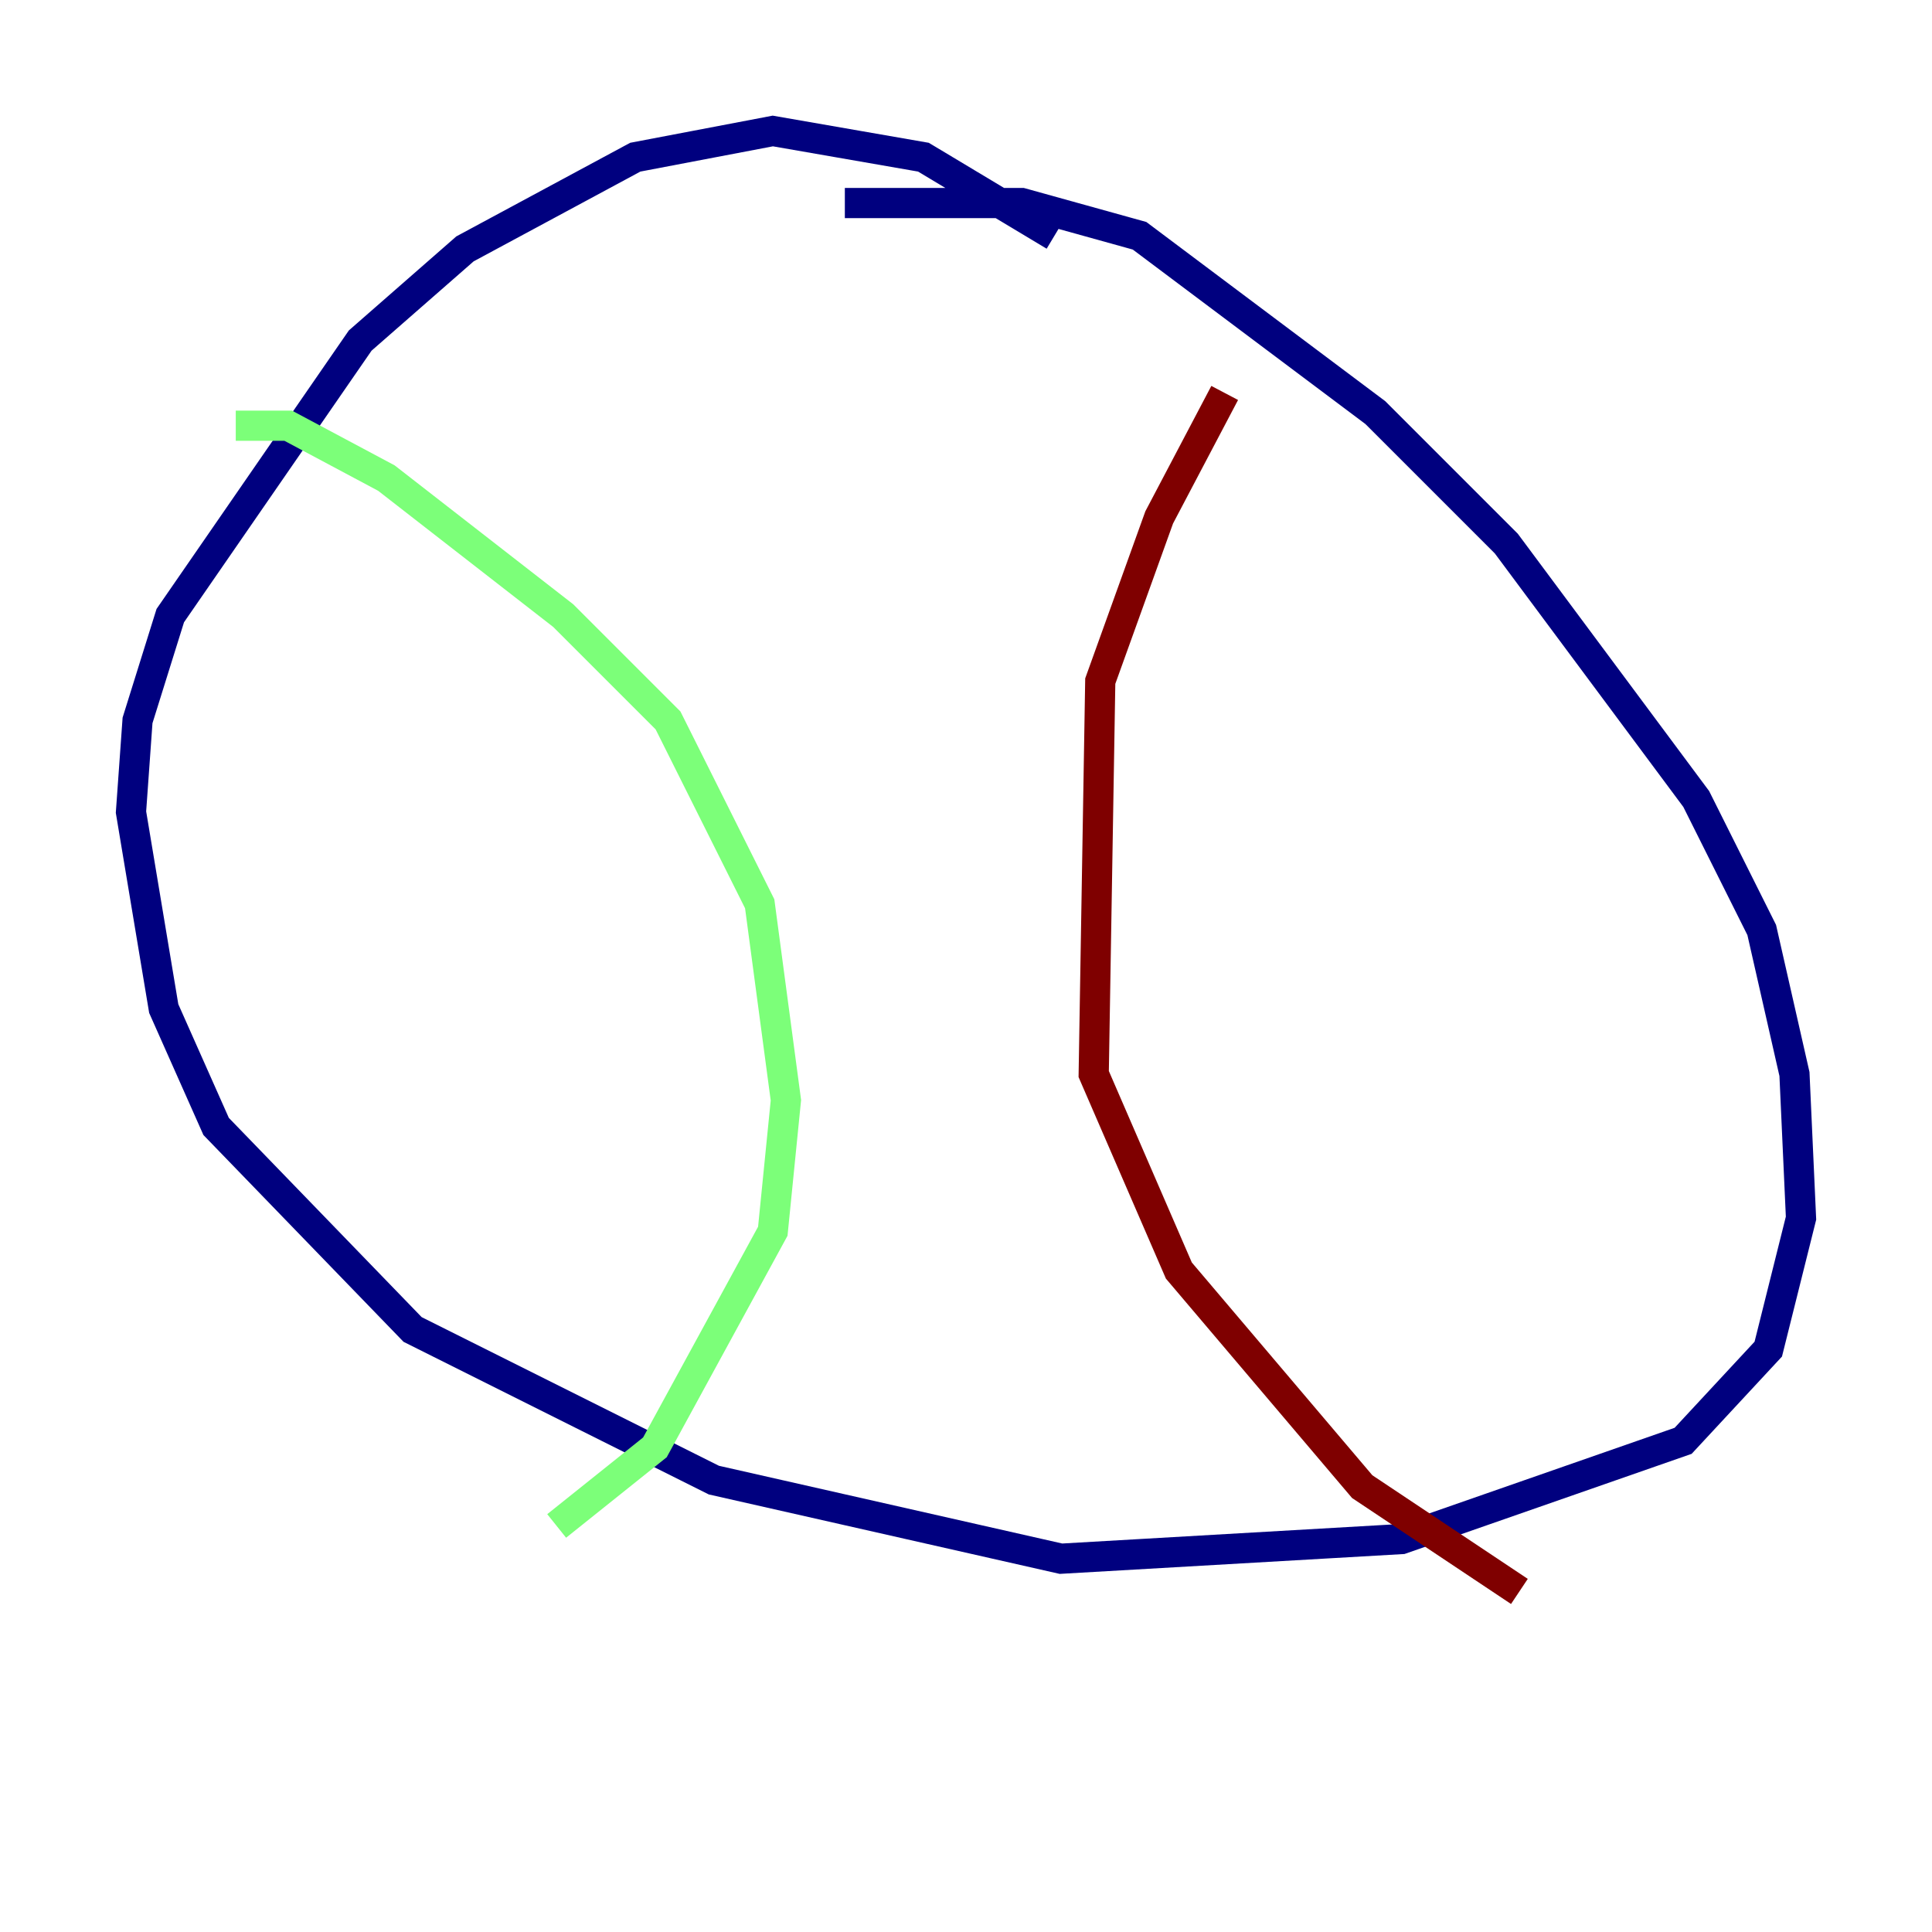 <?xml version="1.0" encoding="utf-8" ?>
<svg baseProfile="tiny" height="128" version="1.2" viewBox="0,0,128,128" width="128" xmlns="http://www.w3.org/2000/svg" xmlns:ev="http://www.w3.org/2001/xml-events" xmlns:xlink="http://www.w3.org/1999/xlink"><defs /><polyline fill="none" points="55.973,13.451 67.688,13.451 75.498,15.62 91.119,27.336 99.797,36.014 112.38,52.936 116.719,61.614 118.888,71.159 119.322,80.705 117.153,89.383 111.512,95.458 92.854,101.966 70.291,103.268 47.295,98.061 27.336,88.081 14.319,74.63 10.848,66.82 8.678,53.803 9.112,47.729 11.281,40.786 23.864,22.563 30.807,16.488 42.088,10.414 51.2,8.678 61.18,10.414 69.858,15.62" stroke="#00007f" stroke-width="2" /><polyline fill="none" points="15.62,28.203 19.091,28.203 25.6,31.675 37.315,40.786 44.258,47.729 50.332,59.878 52.068,72.895 51.2,81.573 43.39,95.891 36.881,101.098" stroke="#7cff79" stroke-width="2" /><polyline fill="none" points="81.139,26.034 76.8,34.278 72.895,45.125 72.461,71.159 78.102,84.176 90.251,98.495 100.664,105.437" stroke="#7f0000" stroke-width="2" /></svg>
